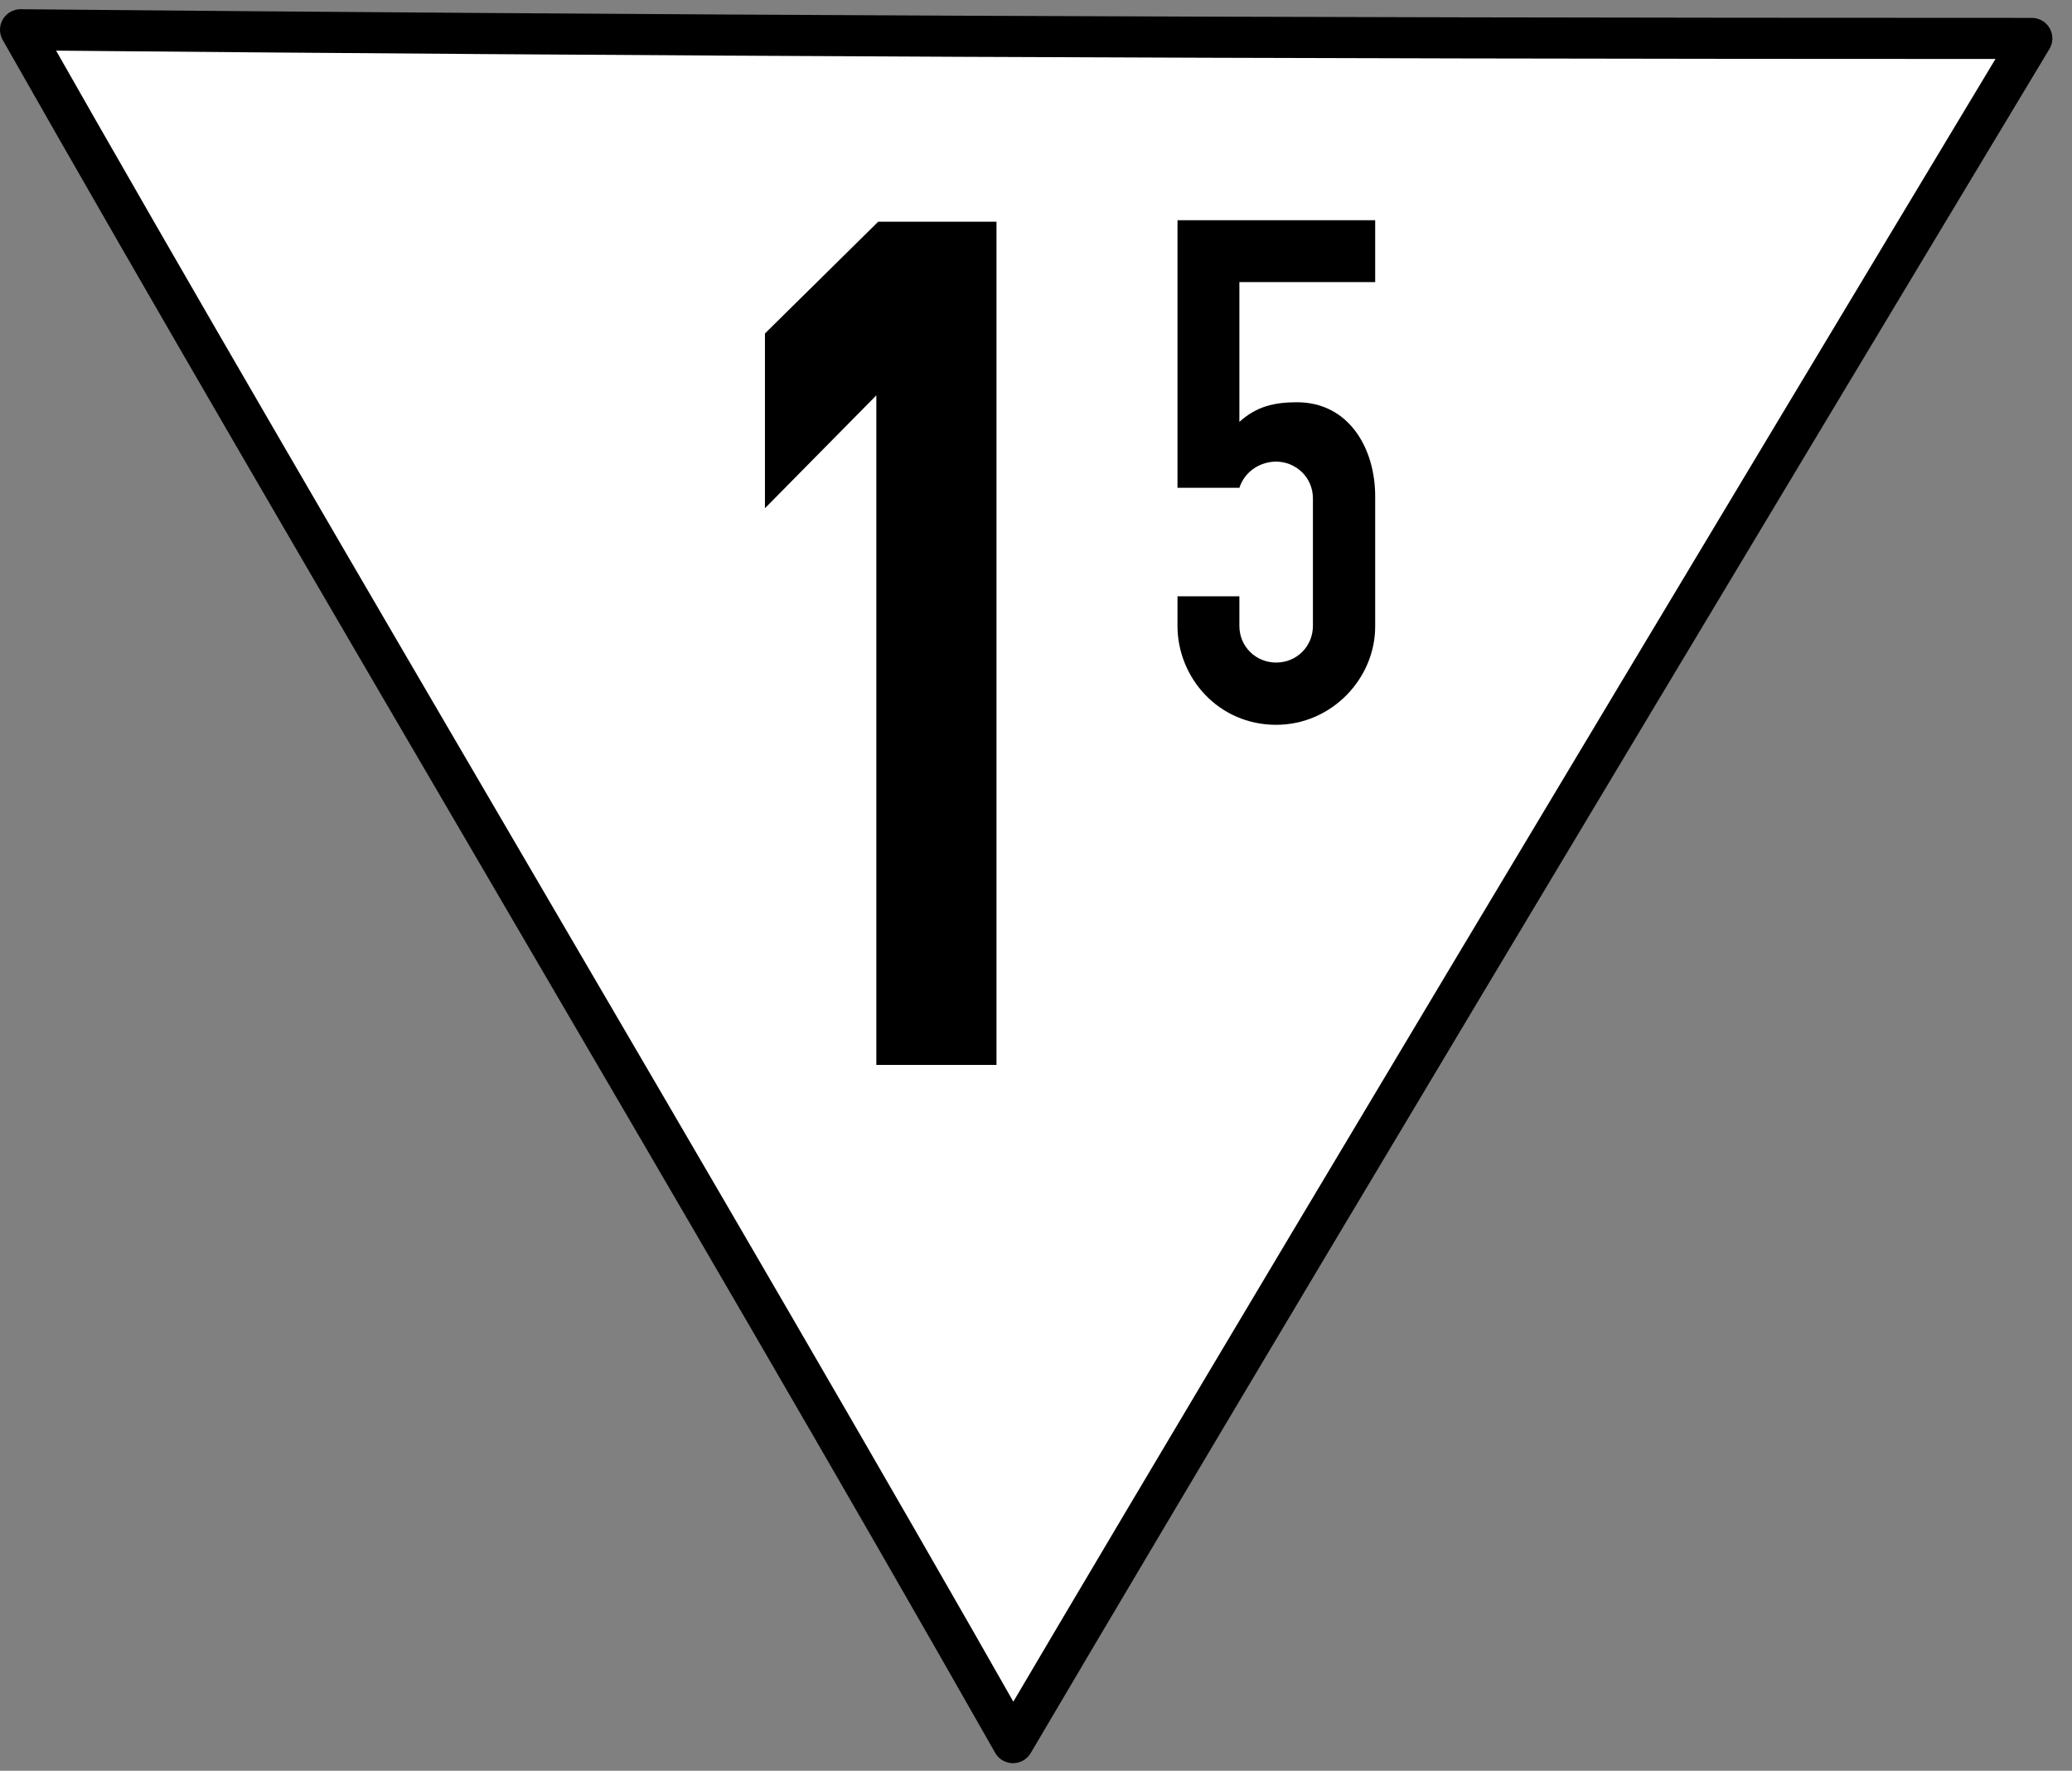 <?xml version="1.0" encoding="UTF-8"?>
<svg xmlns="http://www.w3.org/2000/svg" xmlns:xlink="http://www.w3.org/1999/xlink" width="22.23" height="19" viewBox="0 0 22.23 19">
<rect x="0" y="0" width="22.23" height="19" fill="#808080" stroke="none"/>
<path fill-rule="nonzero" fill="rgb(100%, 100%, 100%)" fill-opacity="1" stroke-width="9" stroke-linecap="round" stroke-linejoin="round" stroke="rgb(0%, 0%, 0%)" stroke-opacity="1" stroke-miterlimit="4" d="M 441.554 -202.994 C 271.155 -202.994 141.263 -203.626 4.501 -204.889 C 70.513 -88.578 155.791 53.868 221.803 170.179 C 290.184 54.026 444.87 -202.994 444.87 -202.994 Z M 441.554 -202.994 " transform="matrix(0.049, 0, 0, 0.049, 0, 10.359)"/>
<path fill-rule="nonzero" fill="rgb(0%, 0%, 0%)" fill-opacity="1" d="M 9.422 2.379 L 8.207 3.578 L 8.207 5.453 L 9.402 4.242 L 9.402 11.426 L 10.691 11.426 L 10.691 2.379 Z M 9.422 2.379 "/>
<path fill-rule="nonzero" fill="rgb(0%, 0%, 0%)" fill-opacity="1" d="M 14.754 5.324 L 14.754 6.715 C 14.758 7.277 14.289 7.777 13.691 7.777 C 13.074 7.777 12.633 7.273 12.633 6.715 L 12.633 6.398 L 13.297 6.398 L 13.297 6.715 C 13.297 6.941 13.477 7.109 13.691 7.109 C 13.914 7.109 14.086 6.934 14.086 6.715 L 14.086 5.348 C 14.086 5.117 13.898 4.953 13.691 4.953 C 13.531 4.953 13.359 5.047 13.297 5.234 L 12.633 5.234 L 12.633 2.363 L 14.754 2.363 L 14.754 3.027 L 13.297 3.027 L 13.297 4.527 C 13.477 4.363 13.668 4.316 13.914 4.316 C 14.473 4.316 14.754 4.812 14.754 5.324 Z M 14.754 5.324 "/>
</svg>
